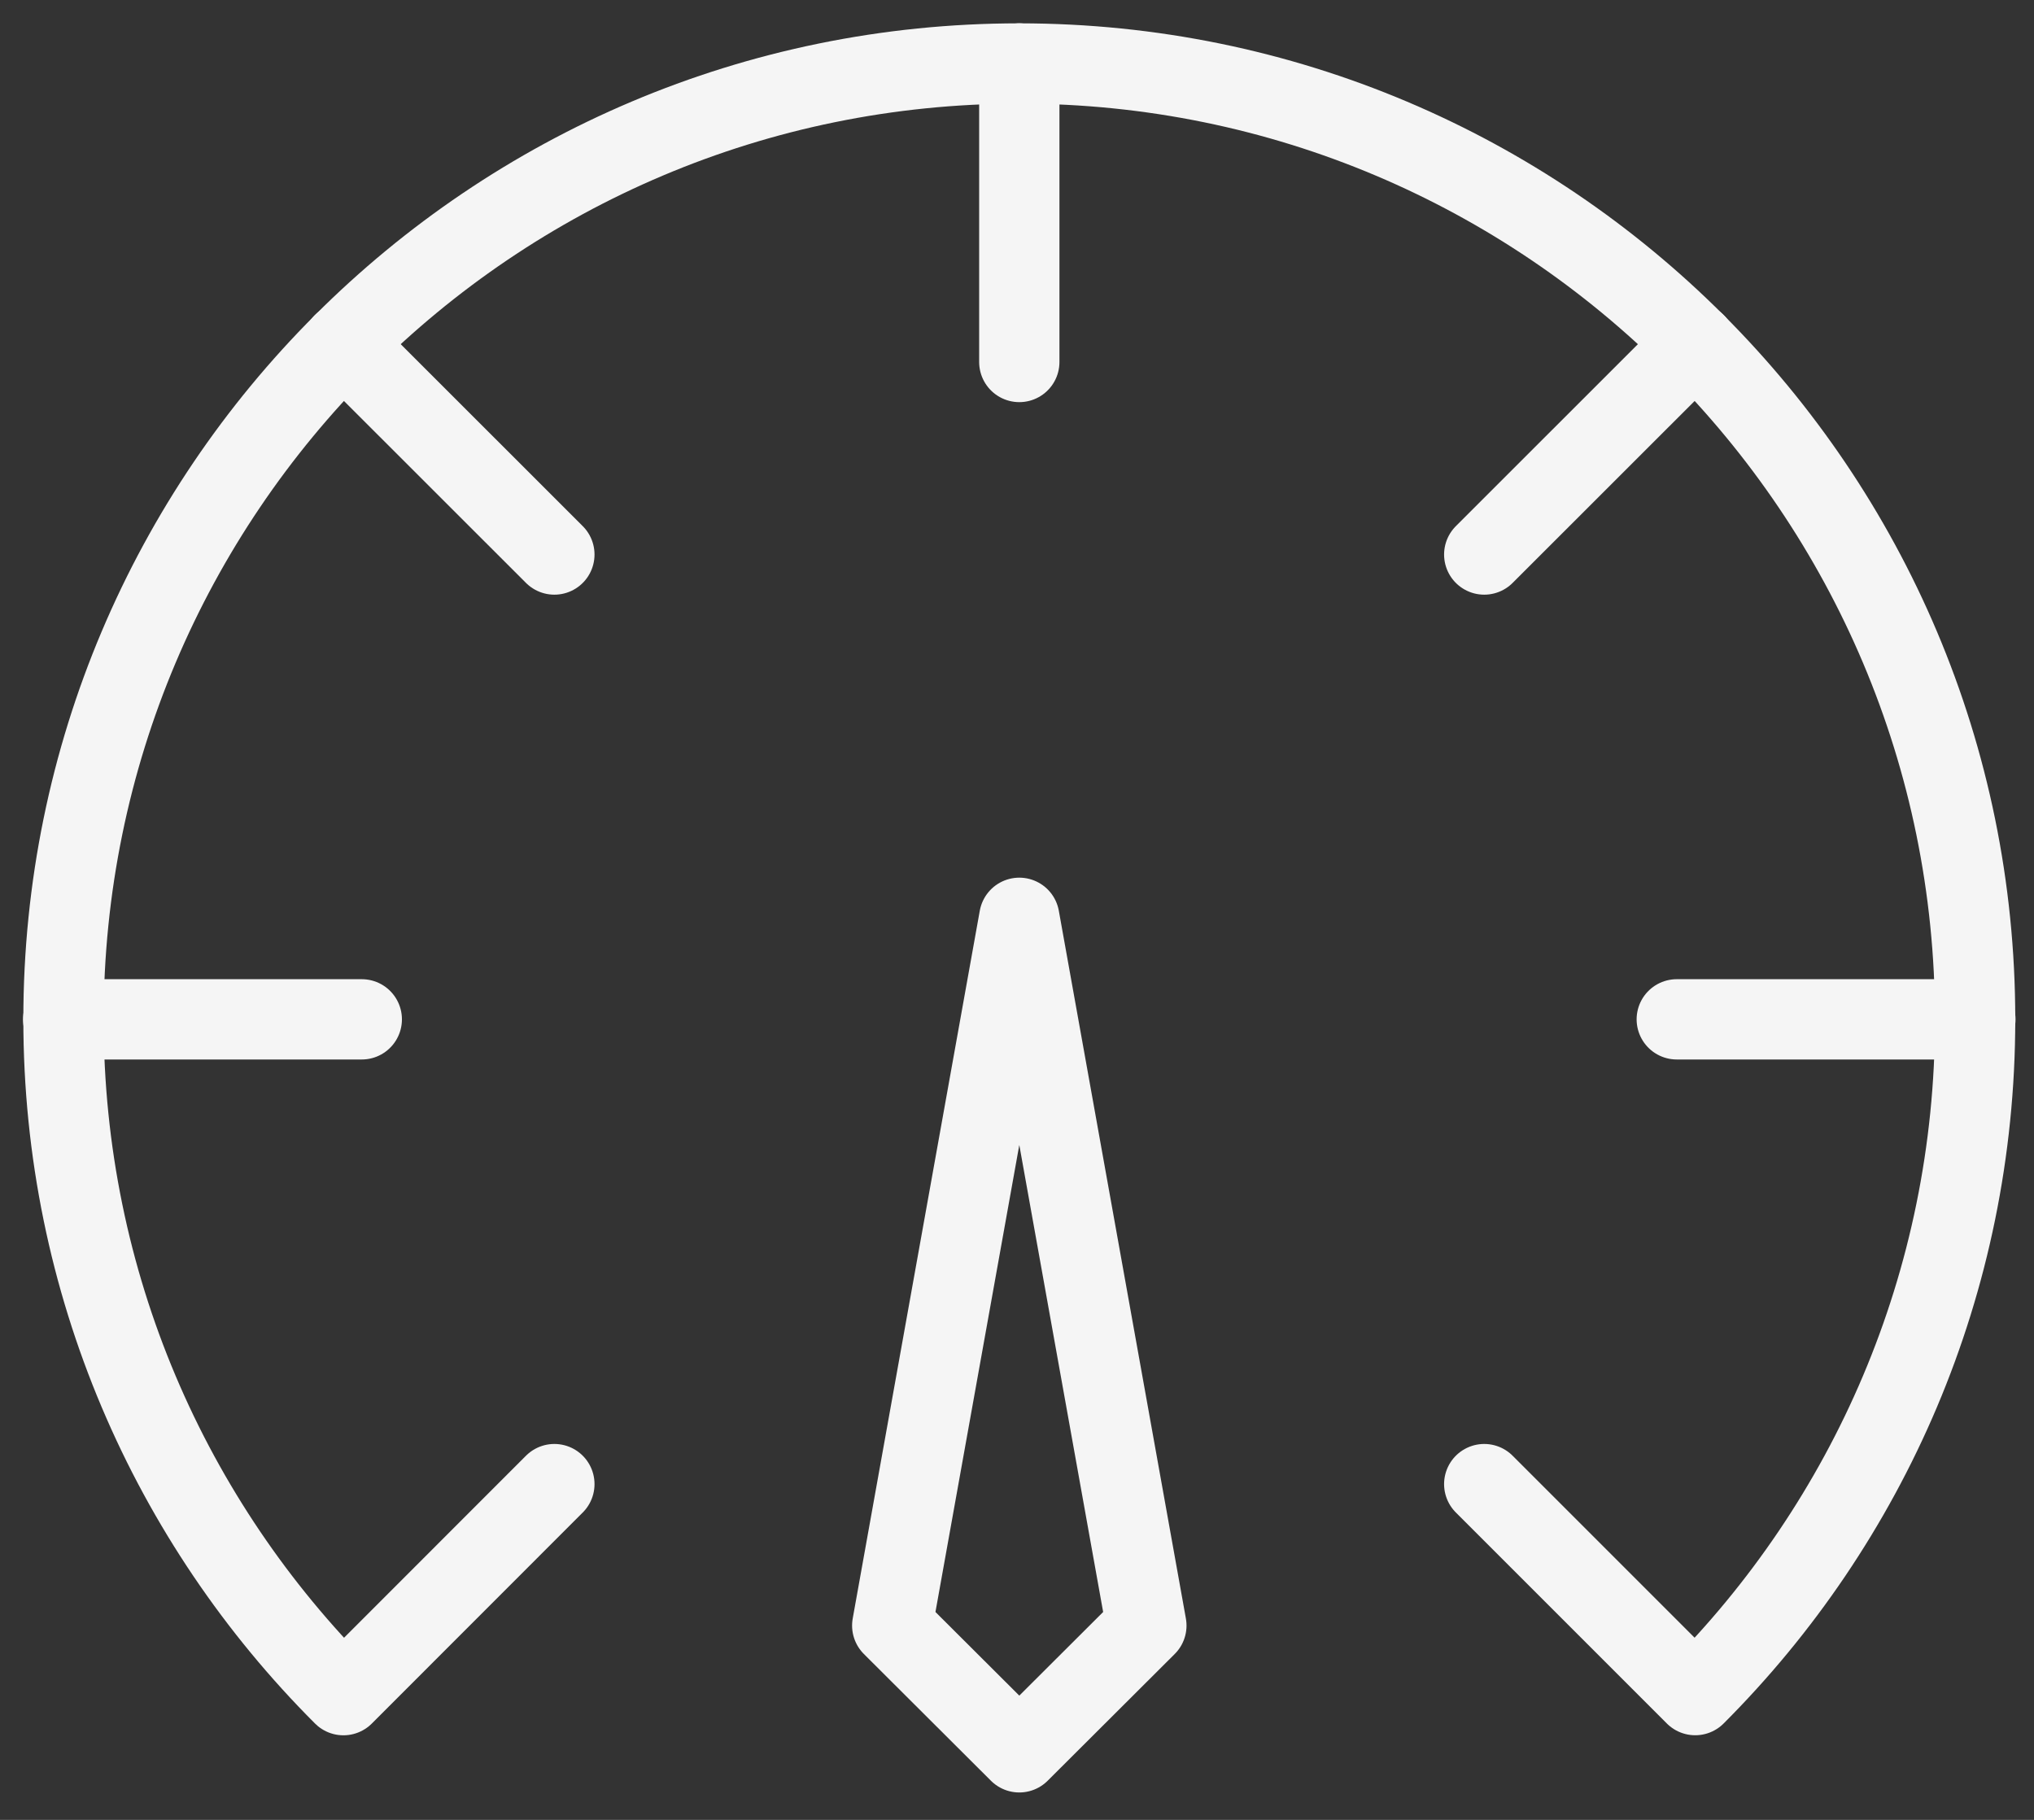<svg width="38" height="34" viewBox="0 0 38 34" fill="none" xmlns="http://www.w3.org/2000/svg"><rect x="0" y="0" width="38" height="34" fill="#333333" stroke="none"/><path d="M31.326 19.044H36.905" stroke="#F5F5F5" stroke-width="1.5" stroke-linecap="round" stroke-linejoin="round"></path><path d="M27.729 10.36L31.674 6.417" stroke="#F5F5F5" stroke-width="1.5" stroke-linecap="round" stroke-linejoin="round"></path><path d="M19.043 6.763V1.186" stroke="#F5F5F5" stroke-width="1.5" stroke-linecap="round" stroke-linejoin="round"></path><path d="M10.357 10.36L6.412 6.417" stroke="#F5F5F5" stroke-width="1.5" stroke-linecap="round" stroke-linejoin="round"></path><path d="M6.759 19.044H1.18" stroke="#F5F5F5" stroke-width="1.5" stroke-linecap="round" stroke-linejoin="round"></path><path d="M10.357 27.727L6.416 31.67C3.184 28.438 1.186 23.975 1.186 19.044C1.186 9.181 9.181 1.186 19.043 1.186C28.905 1.186 36.9 9.181 36.9 19.044C36.9 23.974 34.902 28.438 31.671 31.669L27.729 27.727" stroke="#F5F5F5" stroke-width="1.5" stroke-linecap="round" stroke-linejoin="round"></path><path d="M19.043 32.738L21.417 30.37L19.043 17.147L16.669 30.37L19.043 32.738Z" stroke="#F5F5F5" stroke-width="1.5" stroke-linecap="round" stroke-linejoin="round"></path></svg>
